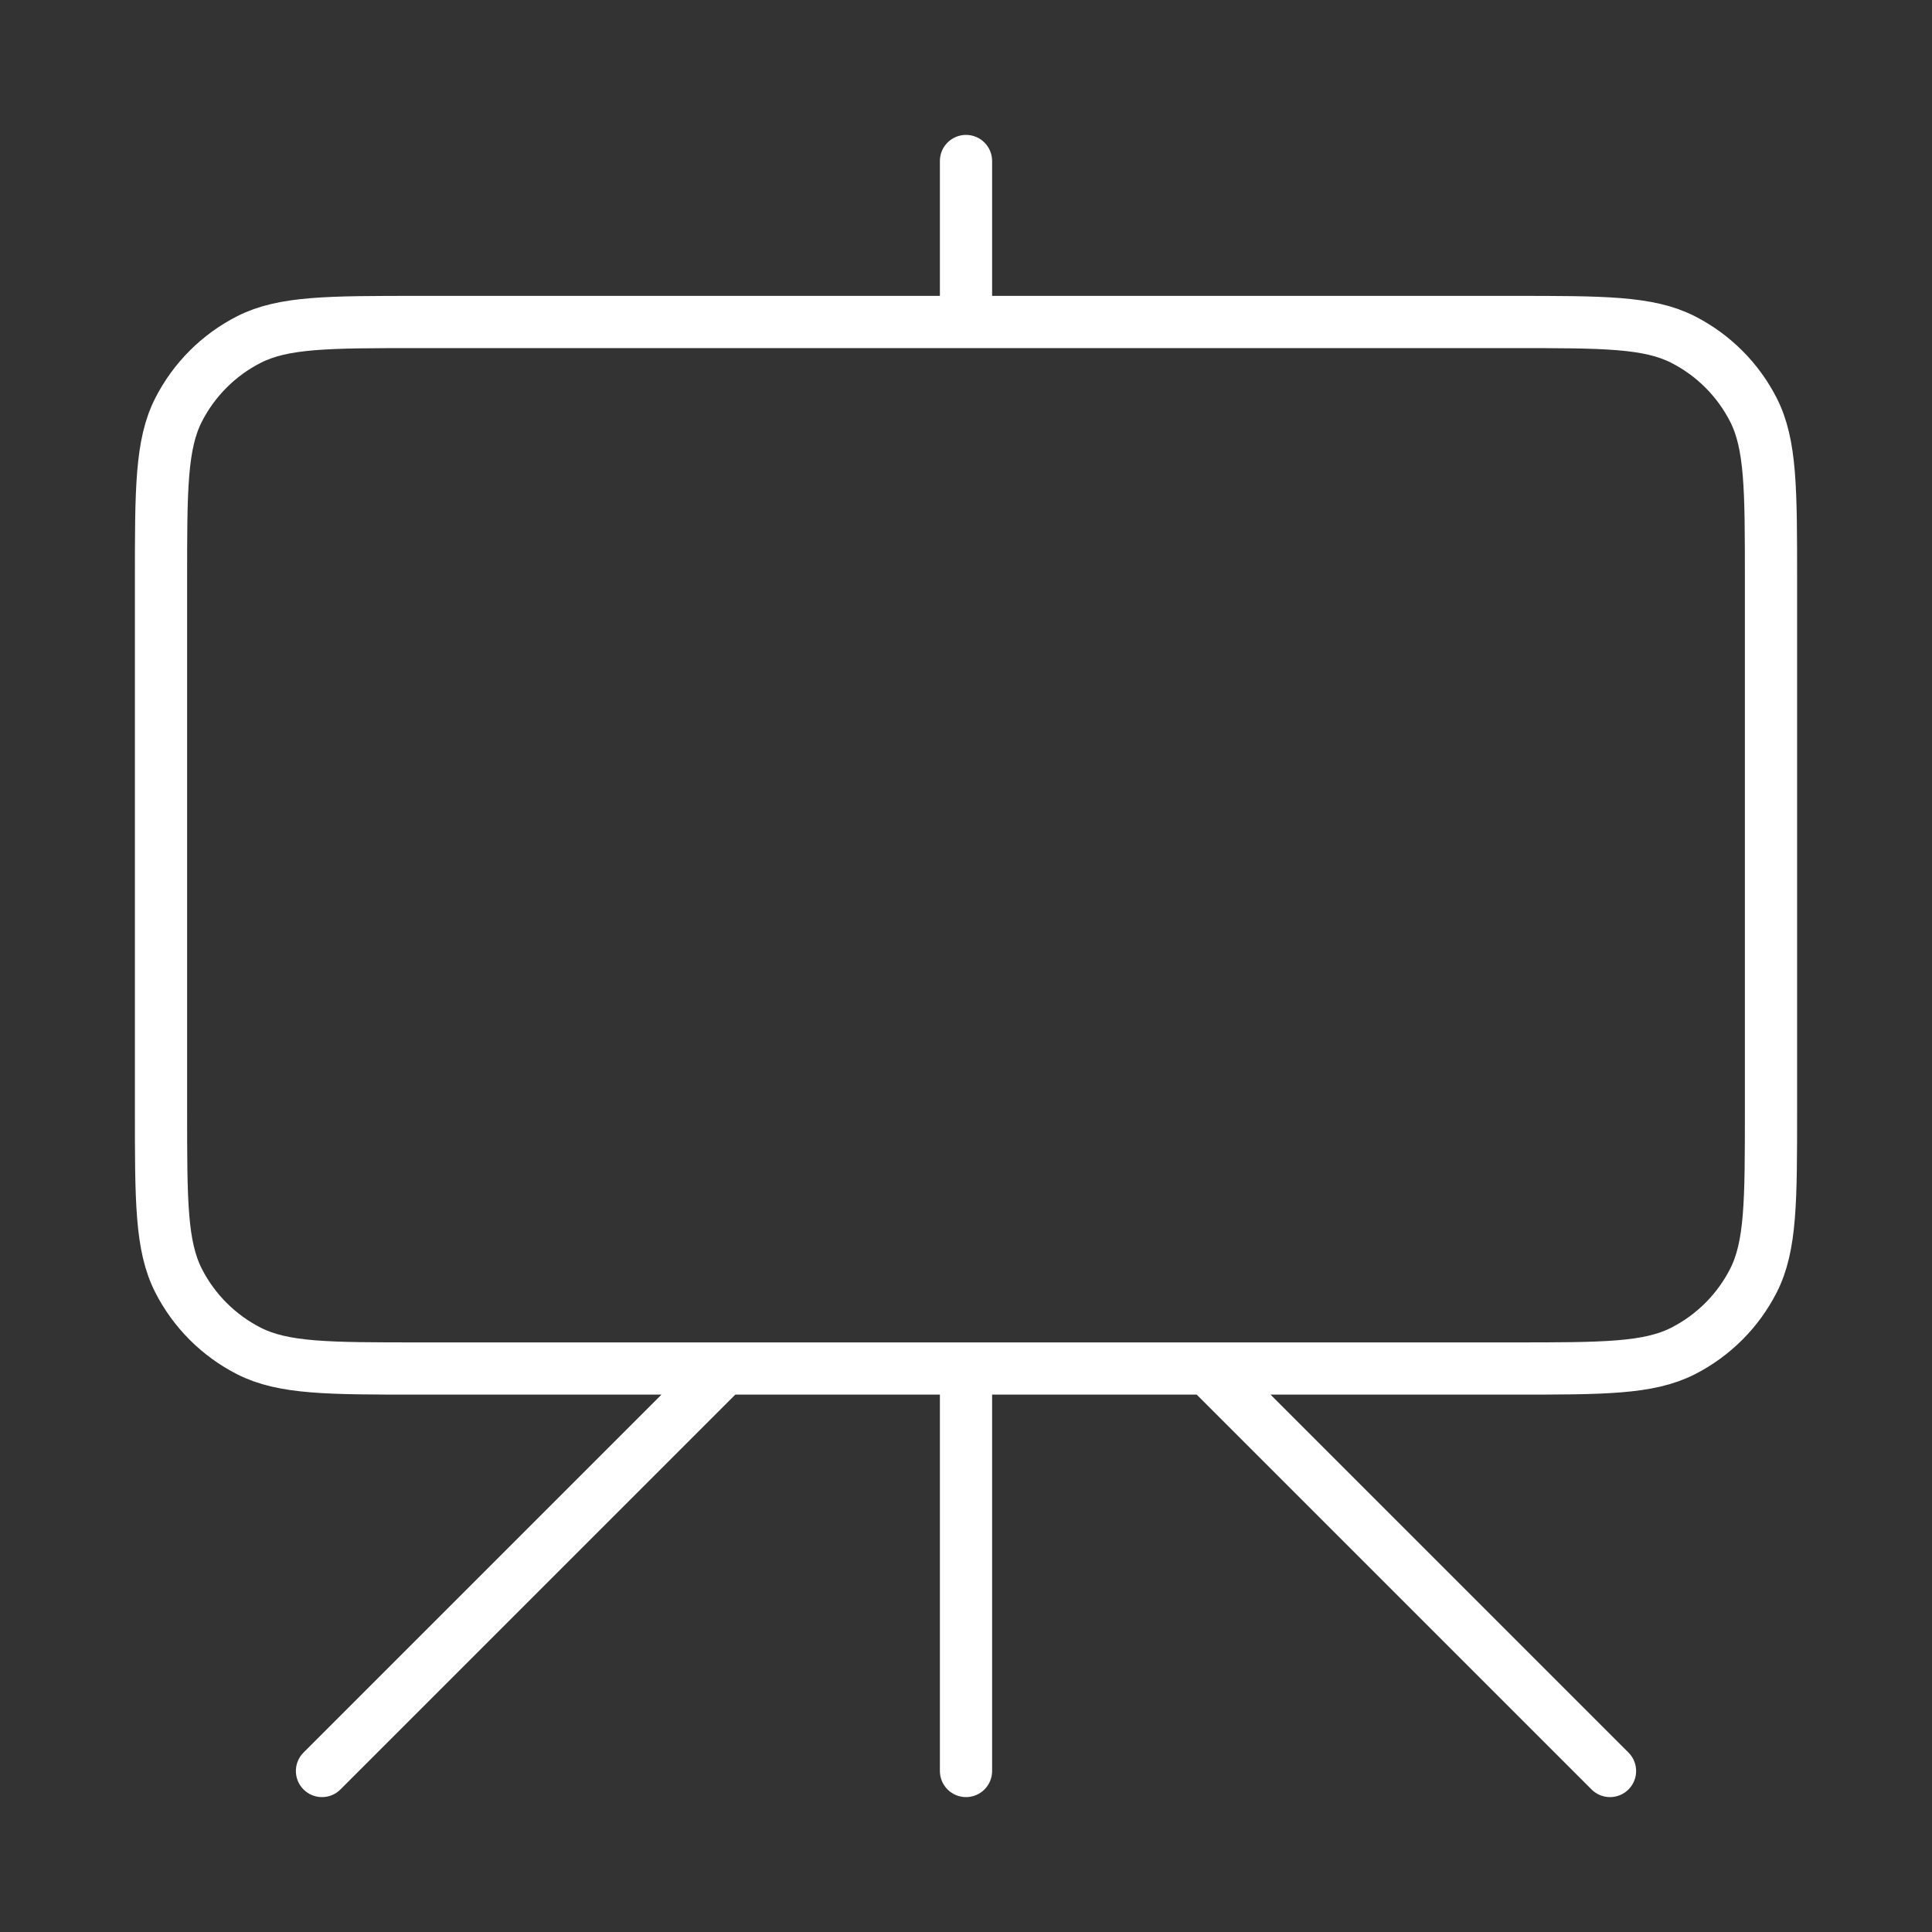<svg width="74" height="74" viewBox="0 0 74 74" fill="none" xmlns="http://www.w3.org/2000/svg">
<rect x="0" y="0" width="74" height="74" fill="#333333" stroke="none"/>
<path d="M27.75 52.417L12.333 67.833M46.25 52.417L61.667 67.833M37 6.167V12.333M37 67.833V52.417M16.033 52.417H57.967C61.42 52.417 63.147 52.417 64.466 51.745C65.627 51.153 66.57 50.21 67.161 49.05C67.833 47.73 67.833 46.004 67.833 42.55V22.2C67.833 18.746 67.833 17.02 67.161 15.7C66.57 14.54 65.627 13.597 64.466 13.005C63.147 12.333 61.42 12.333 57.967 12.333H16.033C12.58 12.333 10.853 12.333 9.534 13.005C8.373 13.597 7.43 14.54 6.839 15.7C6.167 17.02 6.167 18.746 6.167 22.2V42.55C6.167 46.004 6.167 47.73 6.839 49.05C7.43 50.21 8.373 51.153 9.534 51.745C10.853 52.417 12.58 52.417 16.033 52.417Z" stroke="white" stroke-width="2" stroke-linecap="round" stroke-linejoin="round"/>
</svg>
